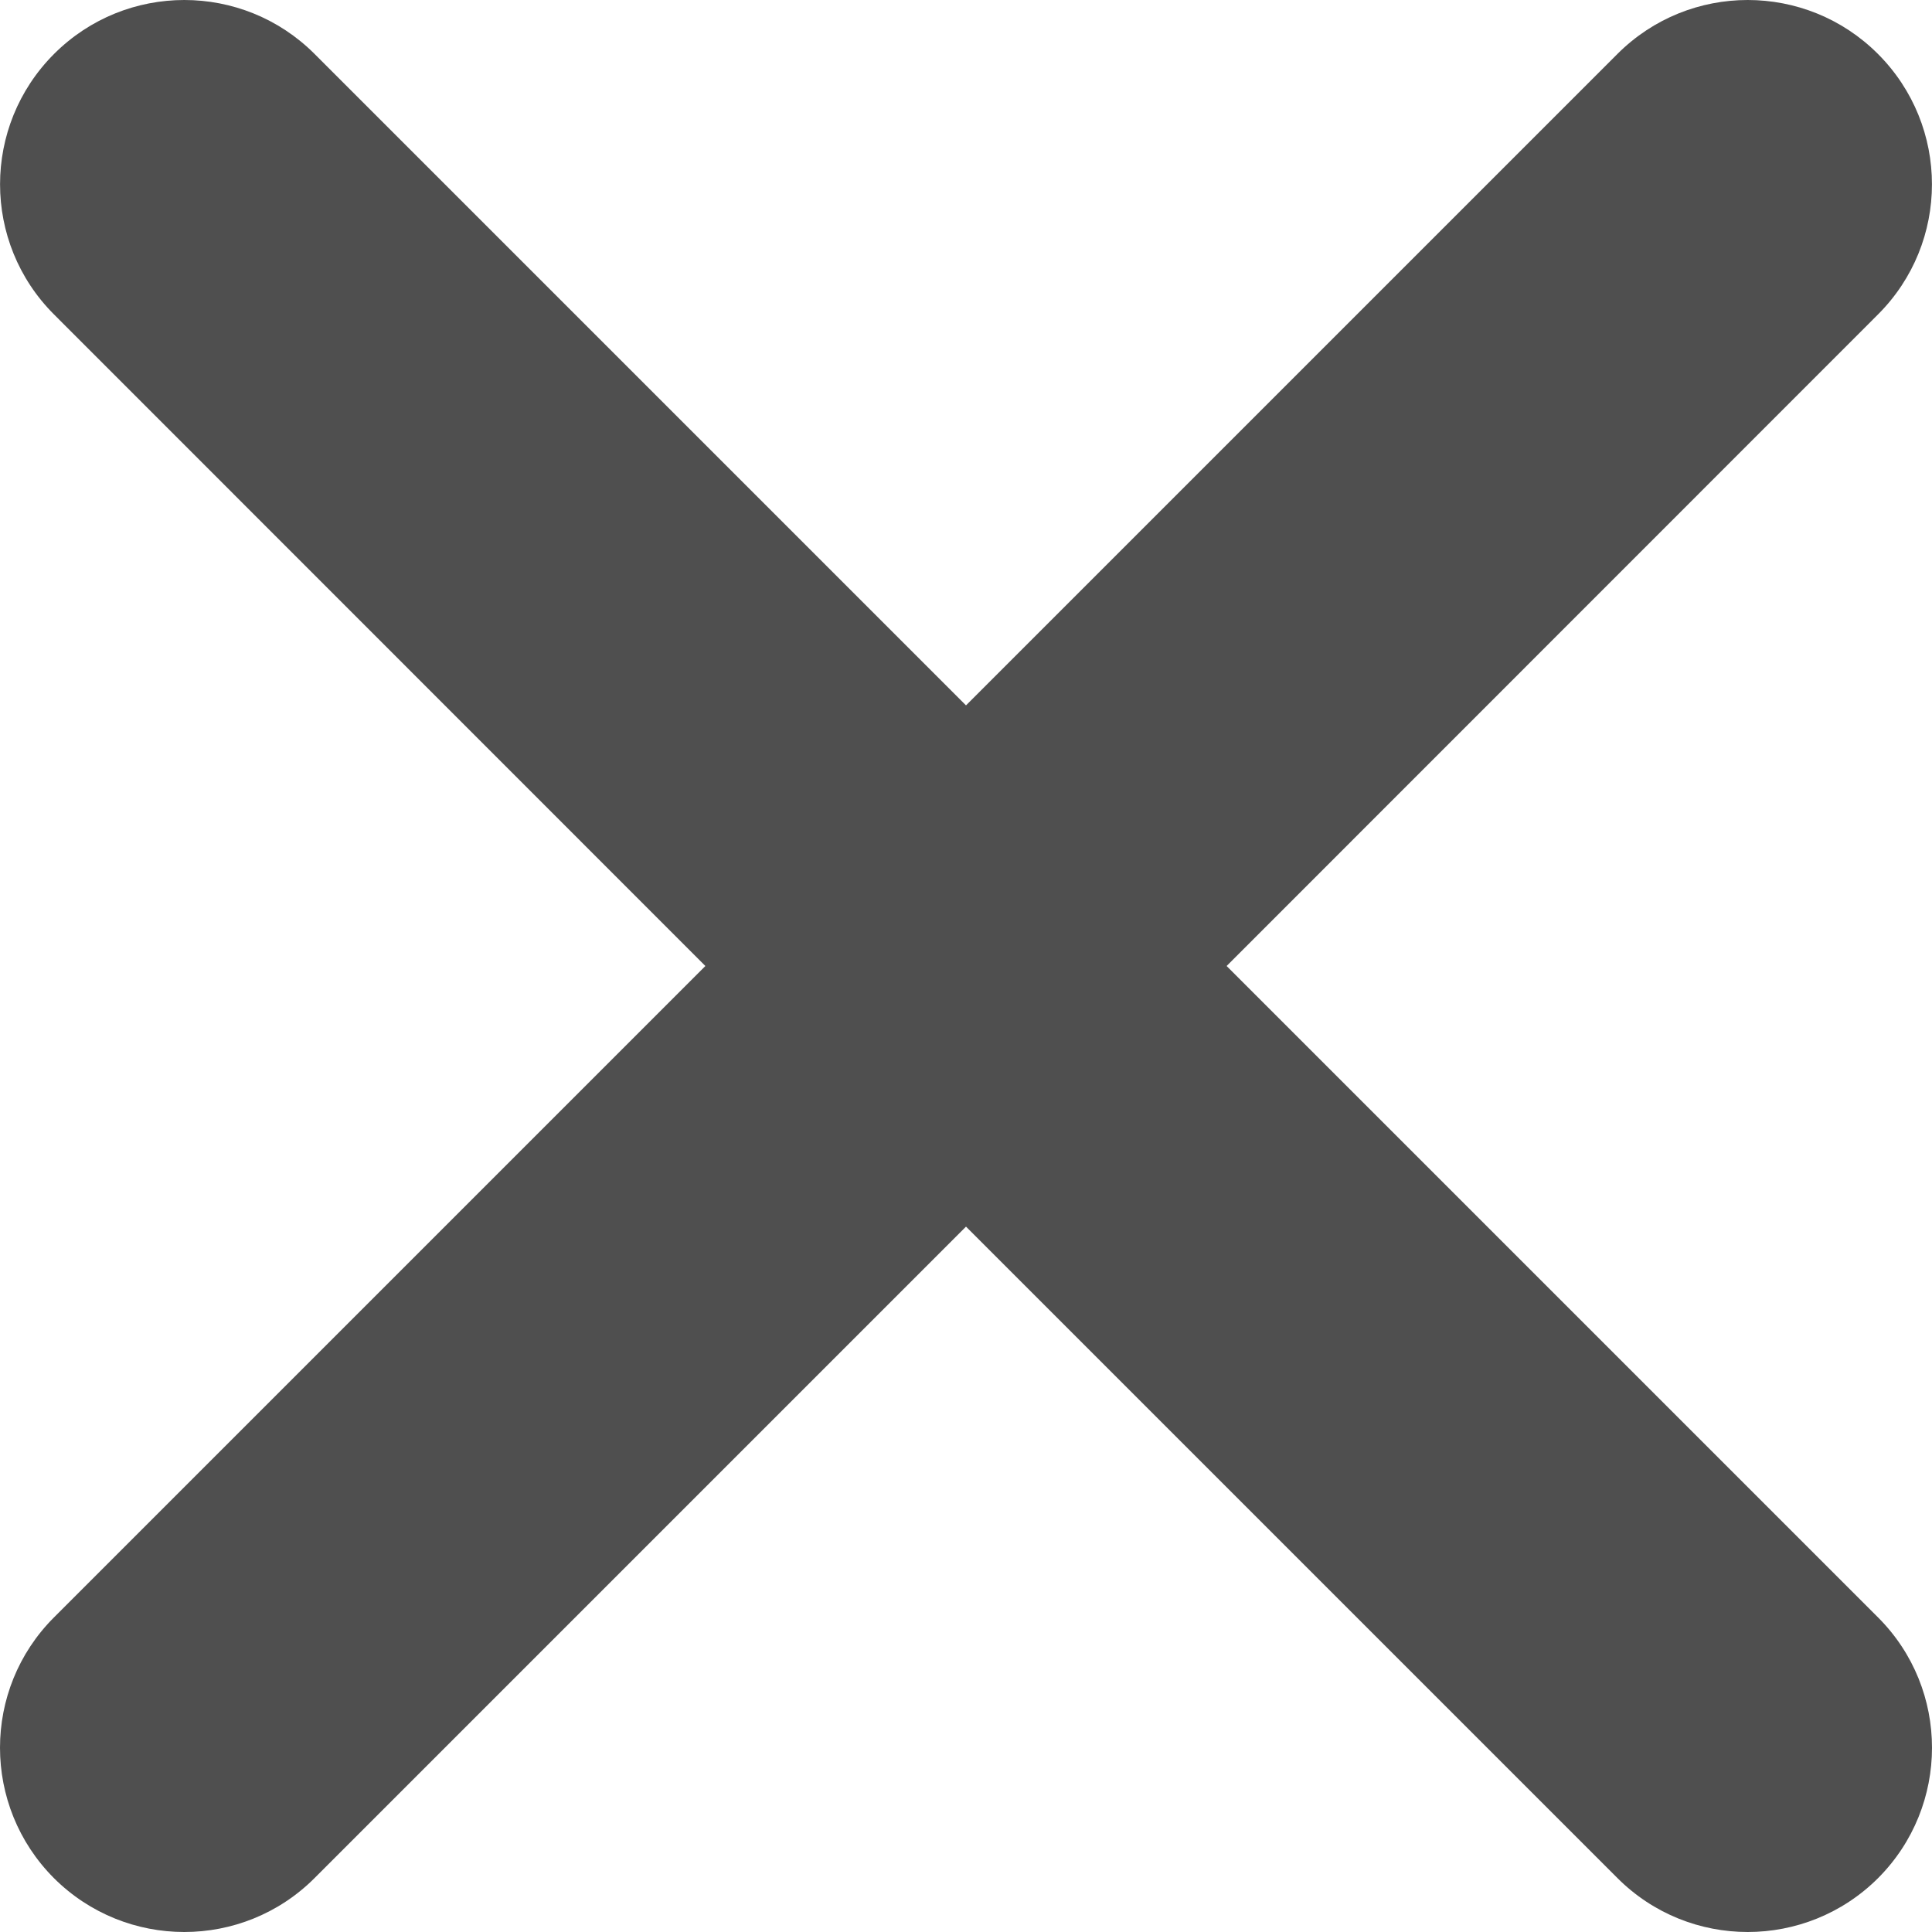 <svg width="10" height="10" viewBox="0 0 10 10" fill="none" xmlns="http://www.w3.org/2000/svg">
<path fill-rule="evenodd" clip-rule="evenodd" d="M0.279 8.372C-0.093 8.744 -0.093 9.348 0.279 9.721C0.652 10.093 1.256 10.093 1.628 9.721L5 6.349L8.372 9.721C8.744 10.093 9.348 10.093 9.721 9.721C10.093 9.348 10.093 8.744 9.721 8.372L6.349 5L9.72 1.628C10.093 1.256 10.093 0.652 9.72 0.279C9.348 -0.093 8.744 -0.093 8.372 0.279L5 3.651L1.628 0.279C1.256 -0.093 0.652 -0.093 0.28 0.279C-0.093 0.652 -0.093 1.256 0.28 1.628L3.651 5L0.279 8.372Z" fill="#4F4F4F"/>
</svg>
